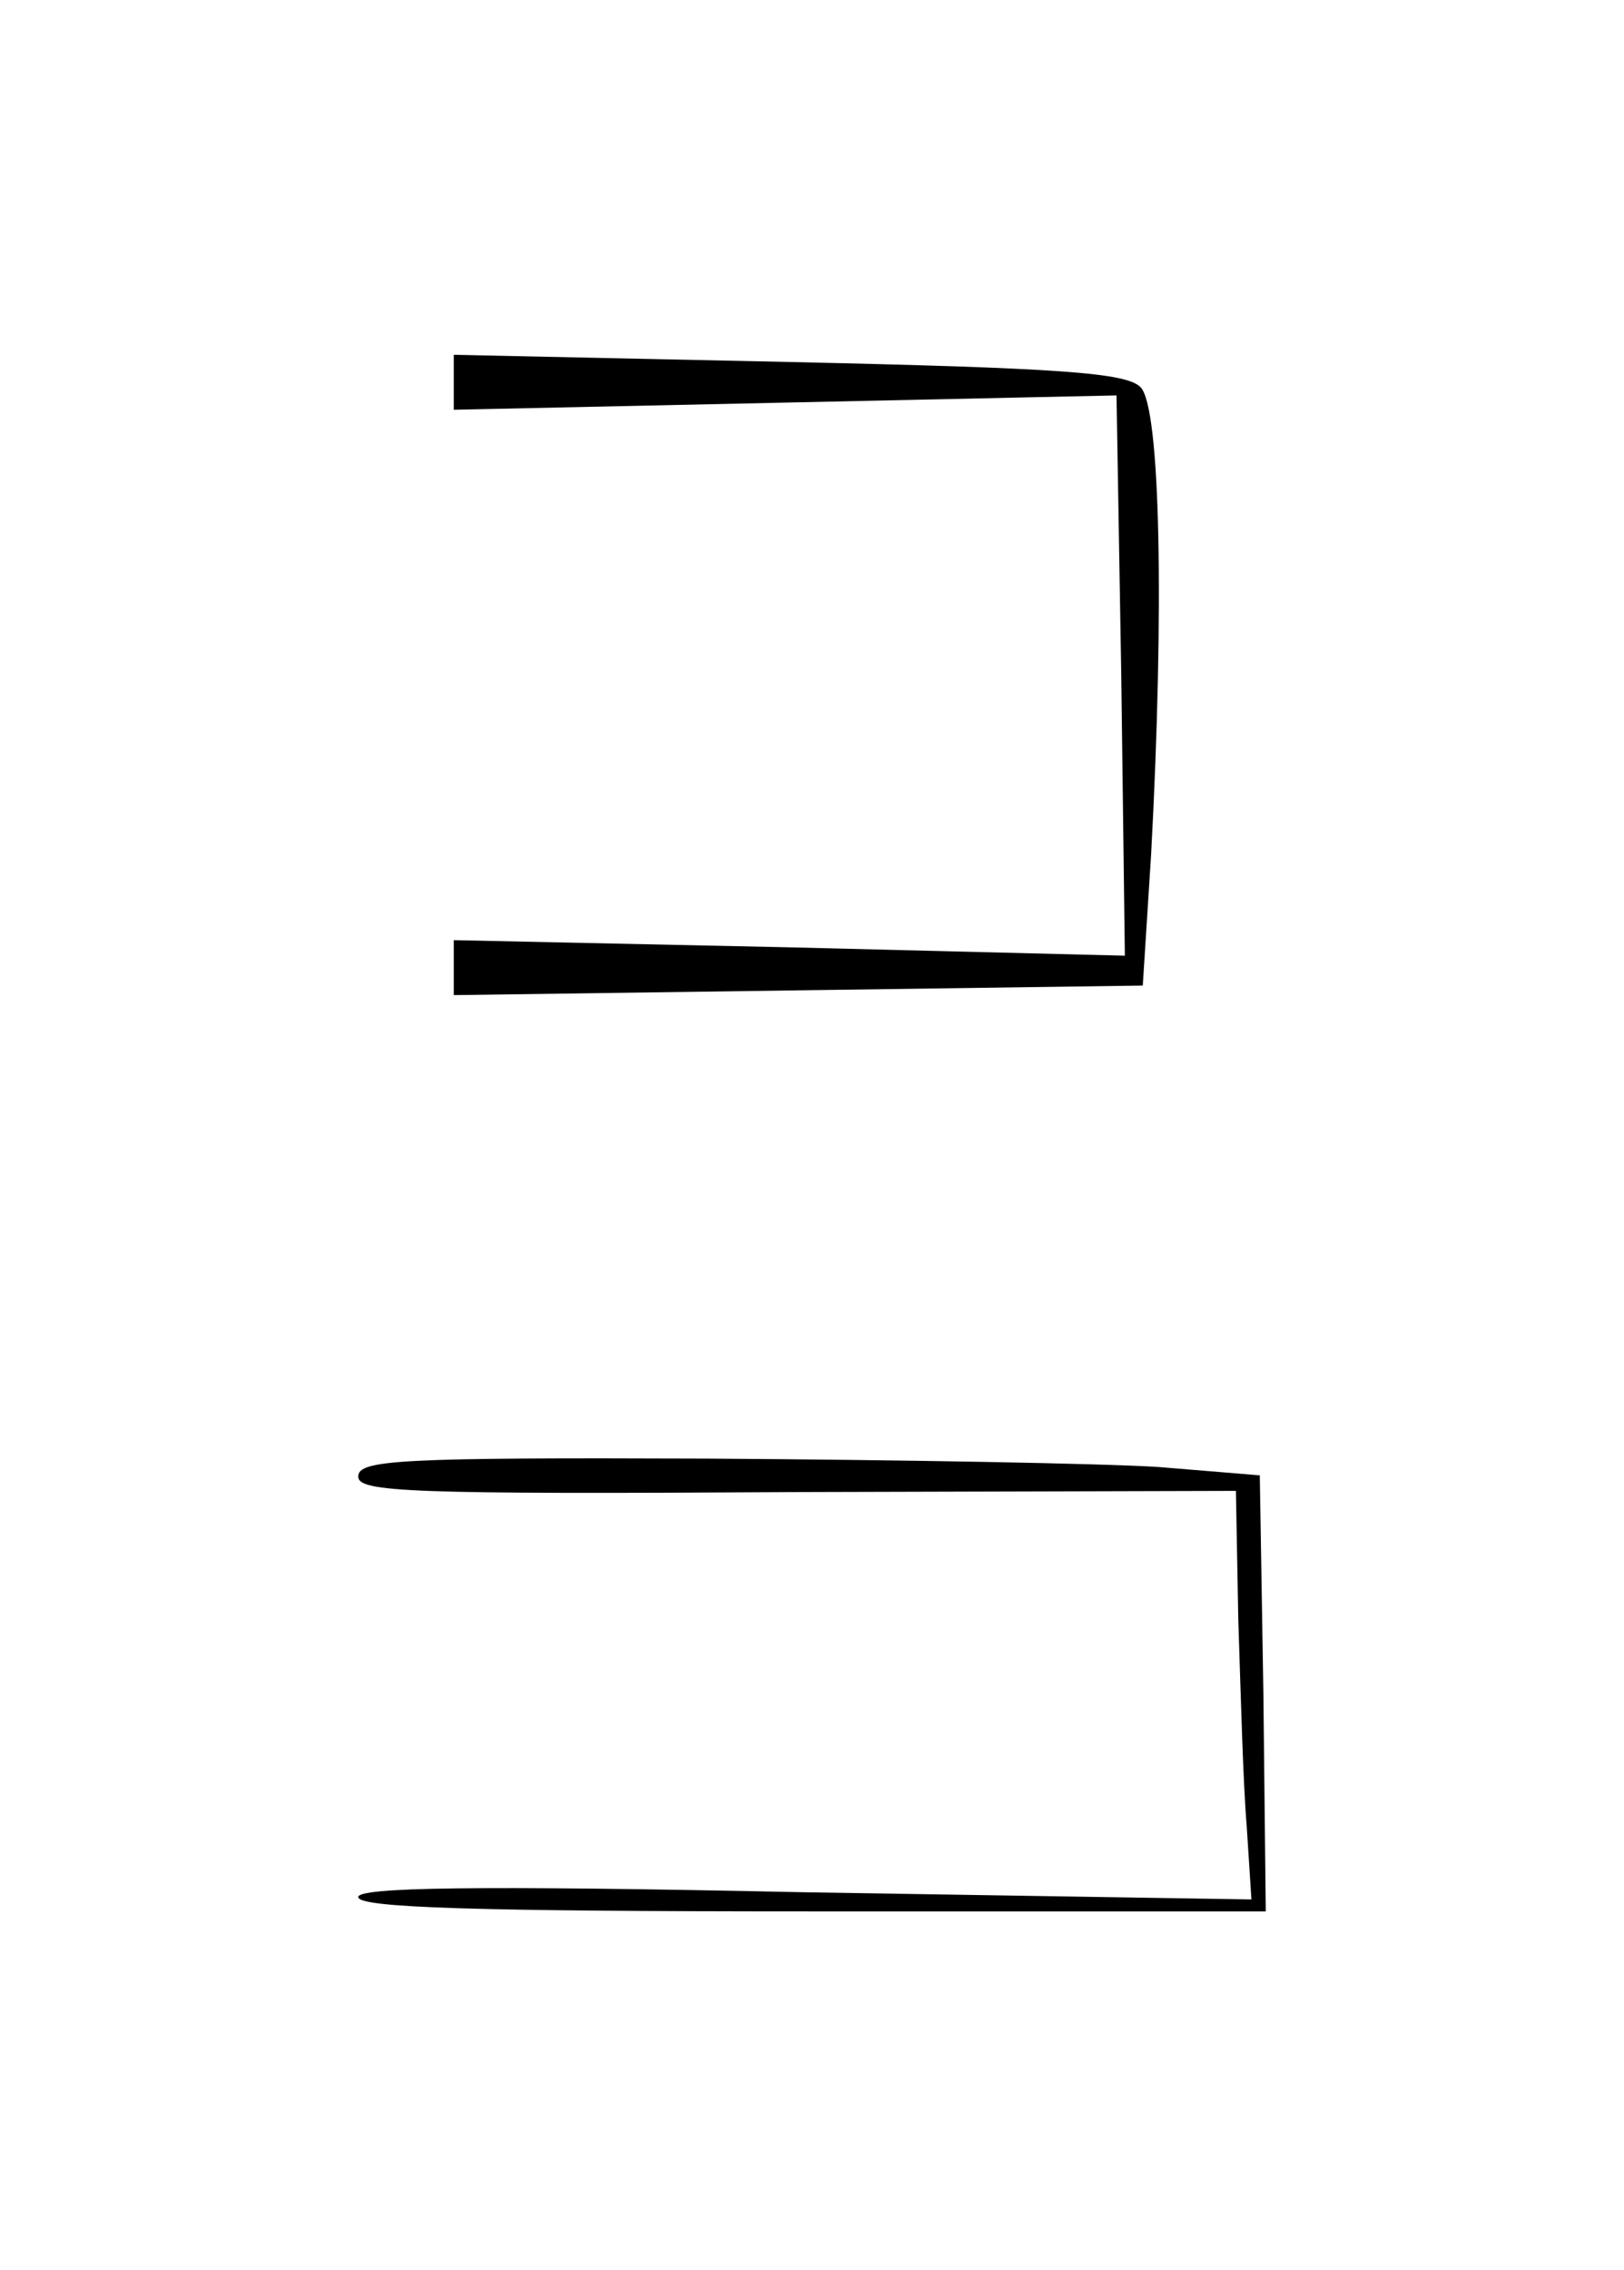 <?xml version="1.0" standalone="no"?>
<!DOCTYPE svg PUBLIC "-//W3C//DTD SVG 20010904//EN"
 "http://www.w3.org/TR/2001/REC-SVG-20010904/DTD/svg10.dtd">
<svg version="1.0" xmlns="http://www.w3.org/2000/svg"
 width="136pt" height="190pt" viewBox="0 0 136 190"
 preserveAspectRatio="xMidYMid meet">
<g transform="translate(0,190) scale(0.1,-0.1)"
fill="#000000" stroke="none">
<path d="M380 1580 l0 -23 278 6 277 6 4 -235 3 -234 -281 7 -281 6 0 -23 0
-23 289 4 288 4 7 110 c11 204 8 375 -9 391 -12 12 -67 16 -295 21 l-280 6 0
-23z"/>
<path d="M300 664 c0 -13 41 -15 367 -13 l368 1 2 -108 c2 -60 4 -137 7 -172
l4 -62 -374 6 c-281 6 -374 4 -374 -4 0 -9 98 -12 380 -12 l380 0 -2 183 -3
182 -85 7 c-47 3 -217 6 -377 7 -259 1 -293 -1 -293 -15z"/>
</g>
</svg>
